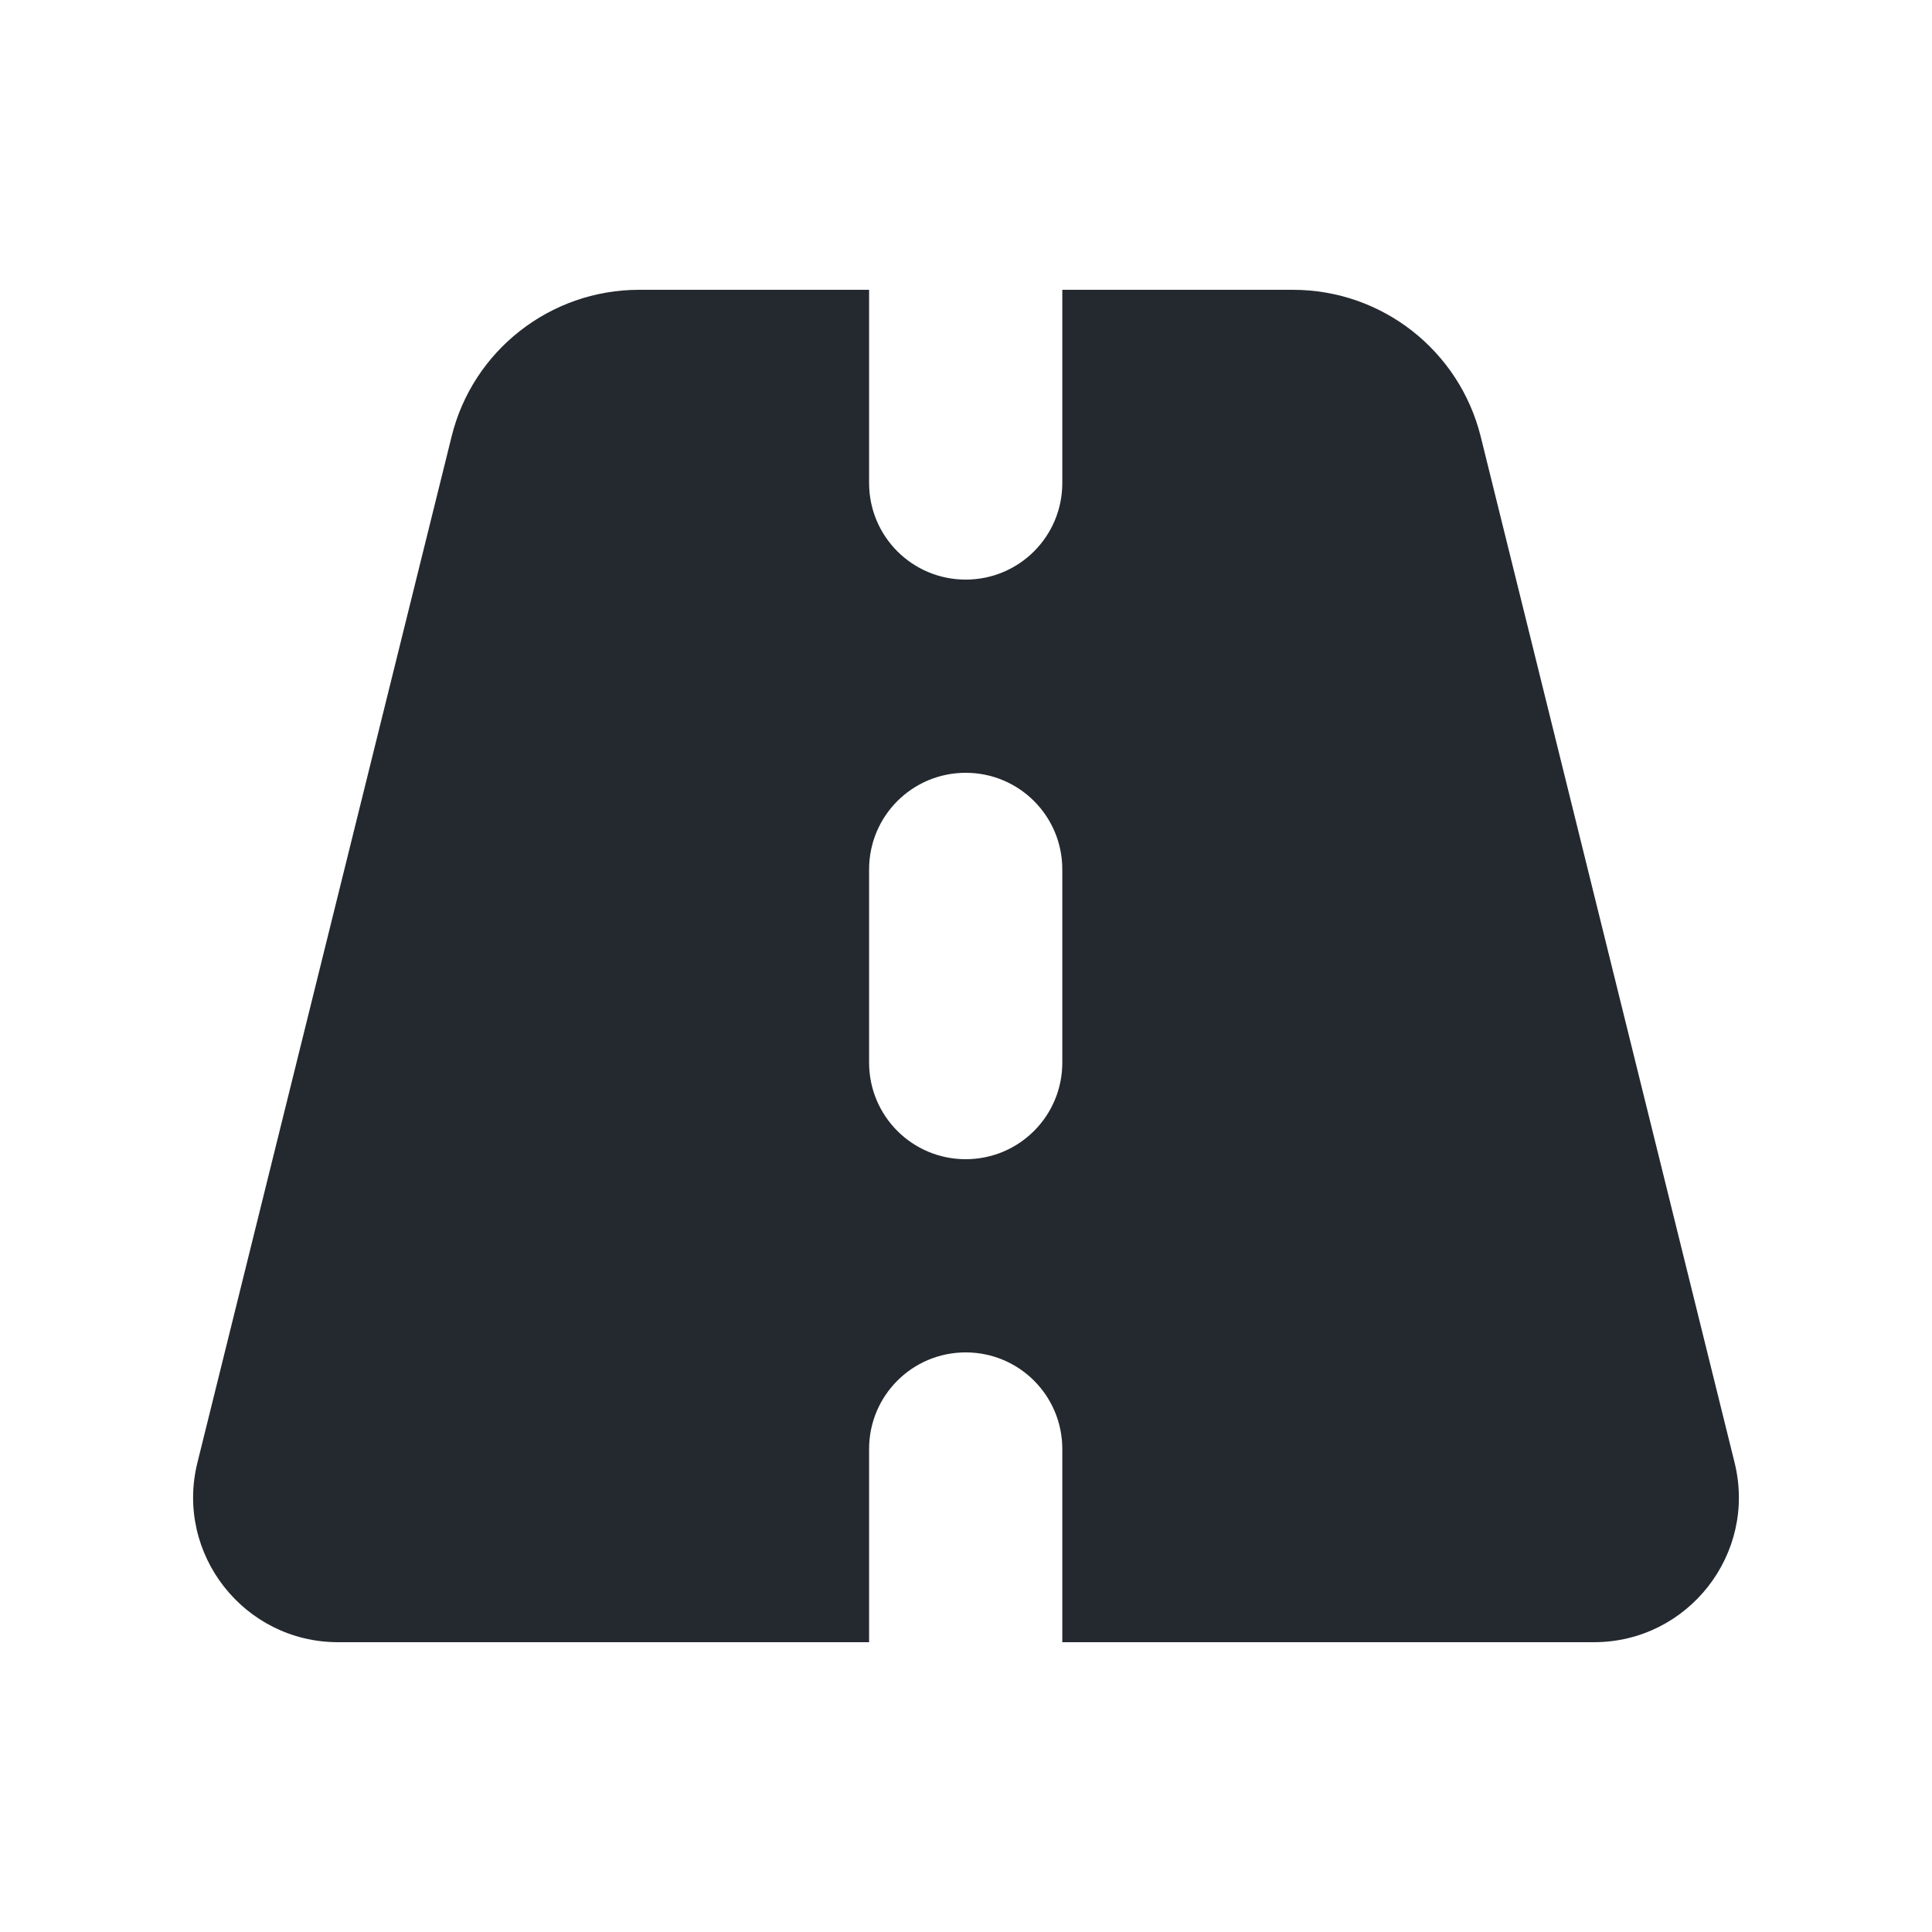 <svg xmlns="http://www.w3.org/2000/svg" viewBox="0 0 640 640" fill="#24292f"><!--!Font Awesome Free 7.0.1 by @fontawesome - https://fontawesome.com License - https://fontawesome.com/license/free Copyright 2025 Fonticons, Inc.--><path d="M287.9 96L211.7 96C182.3 96 156.6 116.1 149.6 144.6L65.4 484.5C57.9 514.7 80.8 544 112 544L287.9 544L287.9 480C287.9 462.3 302.2 448 319.9 448C337.6 448 351.9 462.3 351.9 480L351.9 544L528 544C559.2 544 582.1 514.7 574.6 484.5L490.5 144.6C483.4 116.1 457.8 96 428.3 96L351.9 96L351.9 160C351.9 177.7 337.6 192 319.9 192C302.2 192 287.9 177.7 287.9 160L287.9 96zM351.9 288L351.9 352C351.9 369.7 337.6 384 319.9 384C302.2 384 287.9 369.7 287.9 352L287.9 288C287.9 270.3 302.2 256 319.9 256C337.6 256 351.9 270.3 351.9 288z"/></svg>
